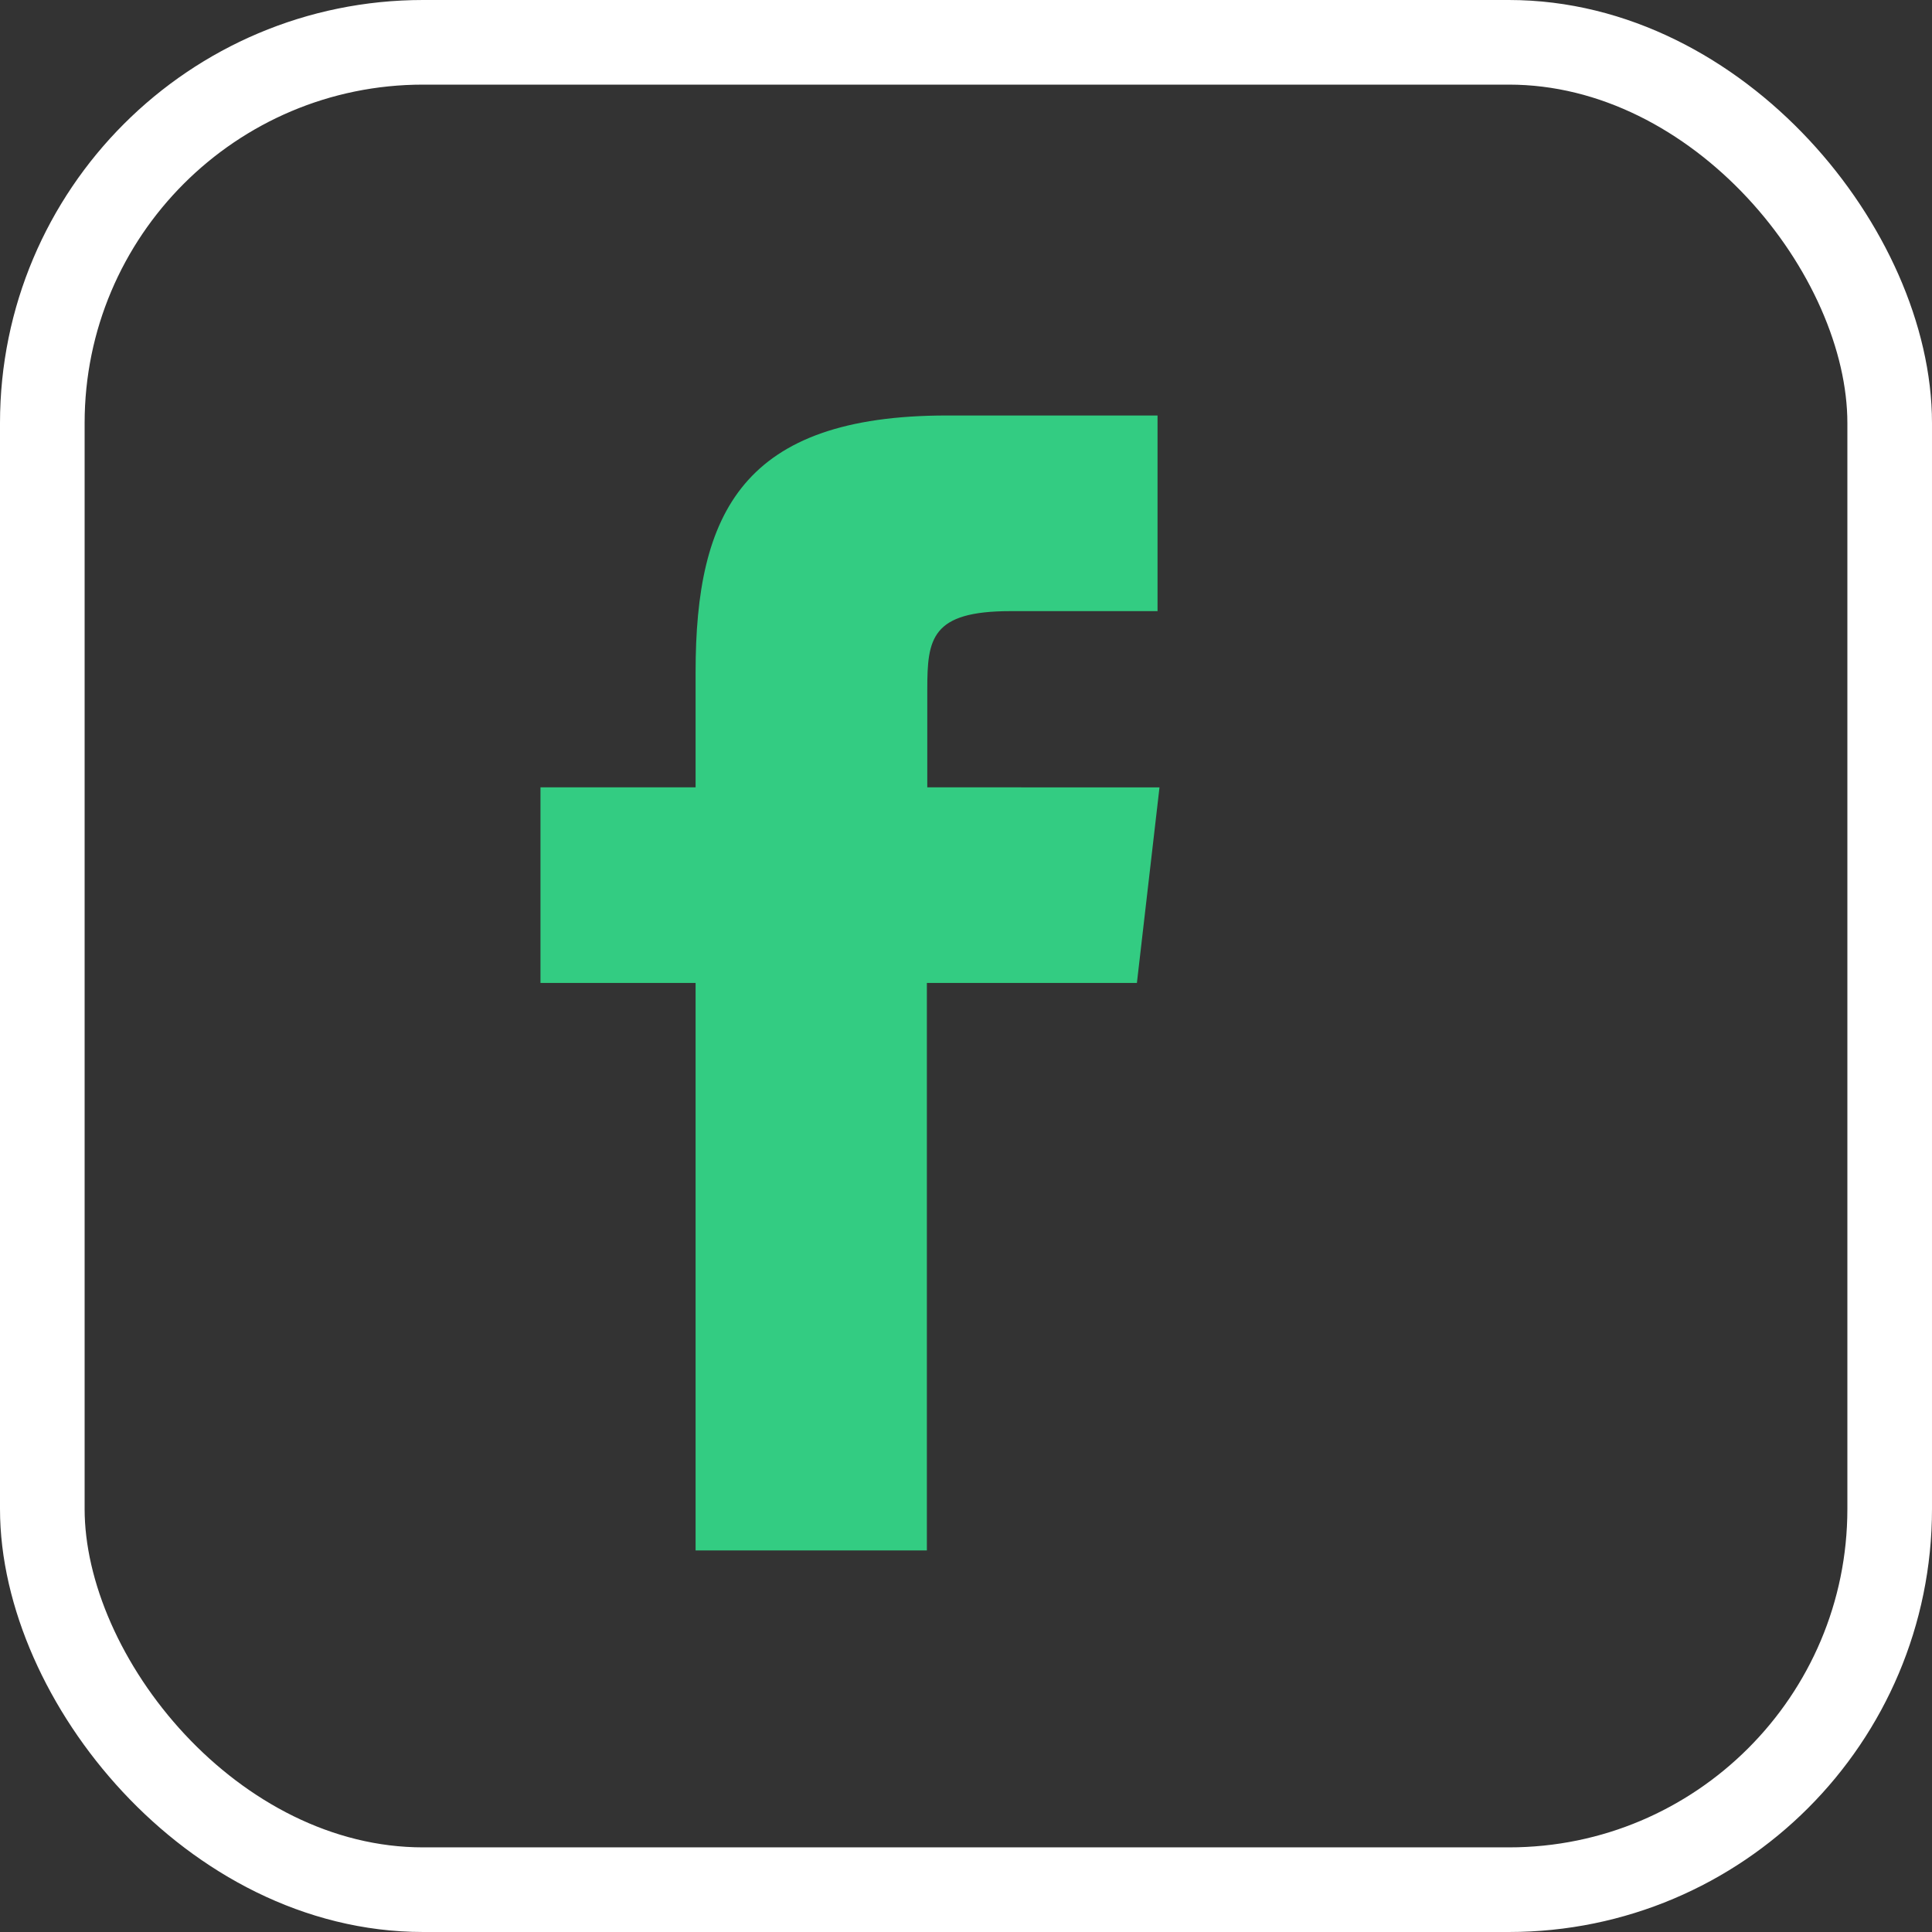<svg xmlns="http://www.w3.org/2000/svg" width="22.831" height="22.831" viewBox="0 0 22.831 22.831"><rect x="0" y="0" width="22.831" height="22.831" fill="#333333" stroke="none"/><defs><style>.a{fill:#33cc82;}.b,.d{fill:none;}.b{stroke:#fff;stroke-linecap:round;stroke-linejoin:round;}.c{stroke:none;}</style></defs><path class="a" d="M125.738,4.394l0-1.157c0-.6.046-.925.984-.925h1.737V0h-2.489C123.558,0,123,1.148,123,3.033l0,1.361h-1.833V6.706H123v6.706h2.733l0-6.706h2.482l.267-2.311Z" transform="translate(-114.78 4.91)"/><g class="b"><rect class="c" width="22.831" height="22.831" rx="5"/><rect class="d" x="0.5" y="0.5" width="21.831" height="21.831" rx="4.5"/></g></svg>